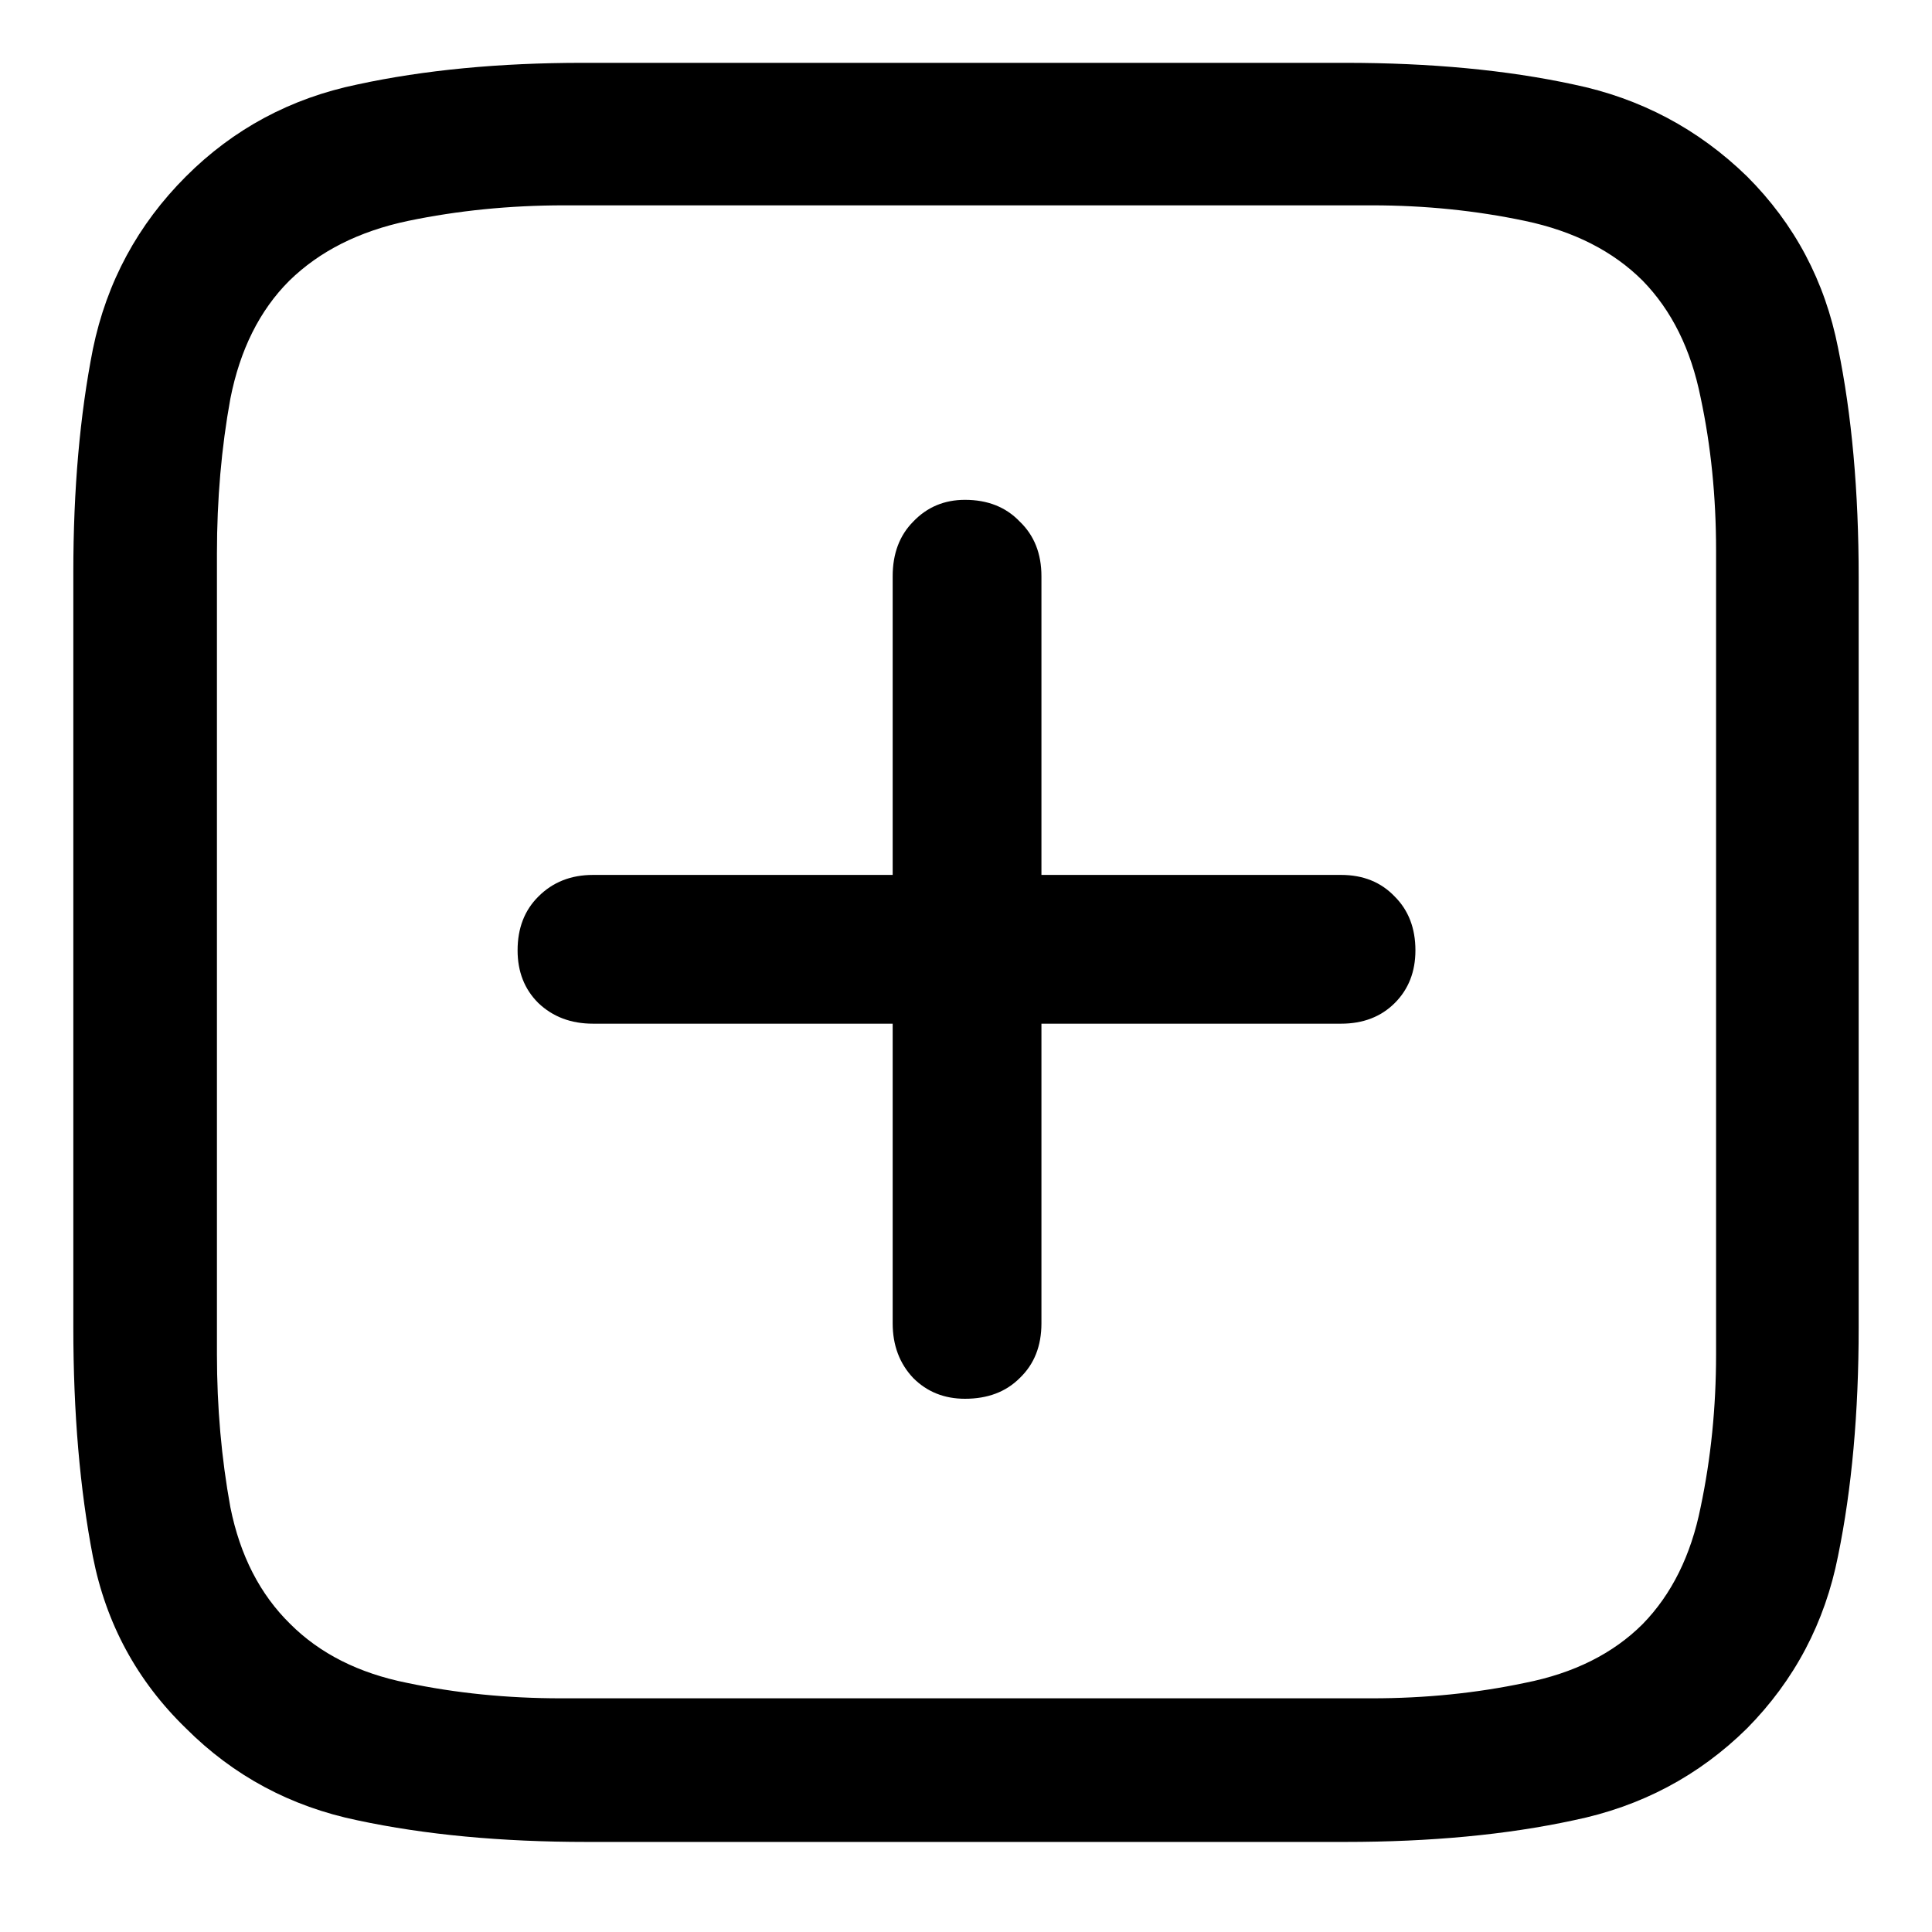 <svg width="21" height="21" viewBox="0 0 21 21" fill="none" xmlns="http://www.w3.org/2000/svg">
<path d="M18.99 1.918C18.459 1.401 17.83 1.068 17.104 0.918C16.377 0.761 15.55 0.683 14.622 0.683H6.333C5.428 0.683 4.611 0.761 3.885 0.918C3.159 1.068 2.538 1.401 2.021 1.918C1.497 2.442 1.16 3.067 1.01 3.793C0.868 4.512 0.797 5.321 0.797 6.219V14.429C0.797 15.357 0.868 16.188 1.01 16.922C1.153 17.648 1.489 18.27 2.021 18.786C2.538 19.303 3.159 19.636 3.885 19.786C4.619 19.943 5.45 20.021 6.378 20.021H14.622C15.55 20.021 16.377 19.943 17.104 19.786C17.837 19.636 18.466 19.303 18.99 18.786C19.507 18.262 19.836 17.637 19.979 16.911C20.128 16.184 20.203 15.357 20.203 14.429V6.275C20.203 5.34 20.128 4.508 19.979 3.782C19.836 3.056 19.507 2.435 18.99 1.918ZM18.653 5.983V14.721C18.653 15.297 18.597 15.851 18.485 16.383C18.38 16.907 18.17 17.33 17.856 17.652C17.534 17.974 17.107 18.187 16.576 18.292C16.044 18.404 15.49 18.46 14.914 18.46H6.098C5.514 18.46 4.956 18.404 4.424 18.292C3.9 18.187 3.477 17.974 3.155 17.652C2.826 17.33 2.609 16.907 2.504 16.383C2.407 15.851 2.358 15.297 2.358 14.721V6.017C2.358 5.426 2.407 4.864 2.504 4.333C2.609 3.801 2.822 3.374 3.144 3.052C3.473 2.73 3.904 2.513 4.436 2.401C4.975 2.289 5.54 2.232 6.131 2.232H14.914C15.49 2.232 16.044 2.289 16.576 2.401C17.107 2.513 17.534 2.73 17.856 3.052C18.17 3.374 18.38 3.797 18.485 4.321C18.597 4.845 18.653 5.399 18.653 5.983ZM5.626 10.33C5.626 10.562 5.701 10.753 5.851 10.902C6.008 11.052 6.206 11.127 6.446 11.127H9.703V14.384C9.703 14.623 9.778 14.822 9.927 14.979C10.077 15.129 10.264 15.204 10.489 15.204C10.736 15.204 10.934 15.129 11.084 14.979C11.241 14.829 11.32 14.631 11.32 14.384V11.127H14.577C14.816 11.127 15.011 11.052 15.161 10.902C15.31 10.753 15.385 10.562 15.385 10.33C15.385 10.09 15.31 9.895 15.161 9.746C15.011 9.588 14.816 9.51 14.577 9.51H11.32V6.264C11.32 6.017 11.241 5.819 11.084 5.669C10.934 5.512 10.736 5.433 10.489 5.433C10.264 5.433 10.077 5.512 9.927 5.669C9.778 5.819 9.703 6.017 9.703 6.264V9.51H6.446C6.206 9.51 6.008 9.588 5.851 9.746C5.701 9.895 5.626 10.09 5.626 10.33Z" fill="black"/>
</svg>
